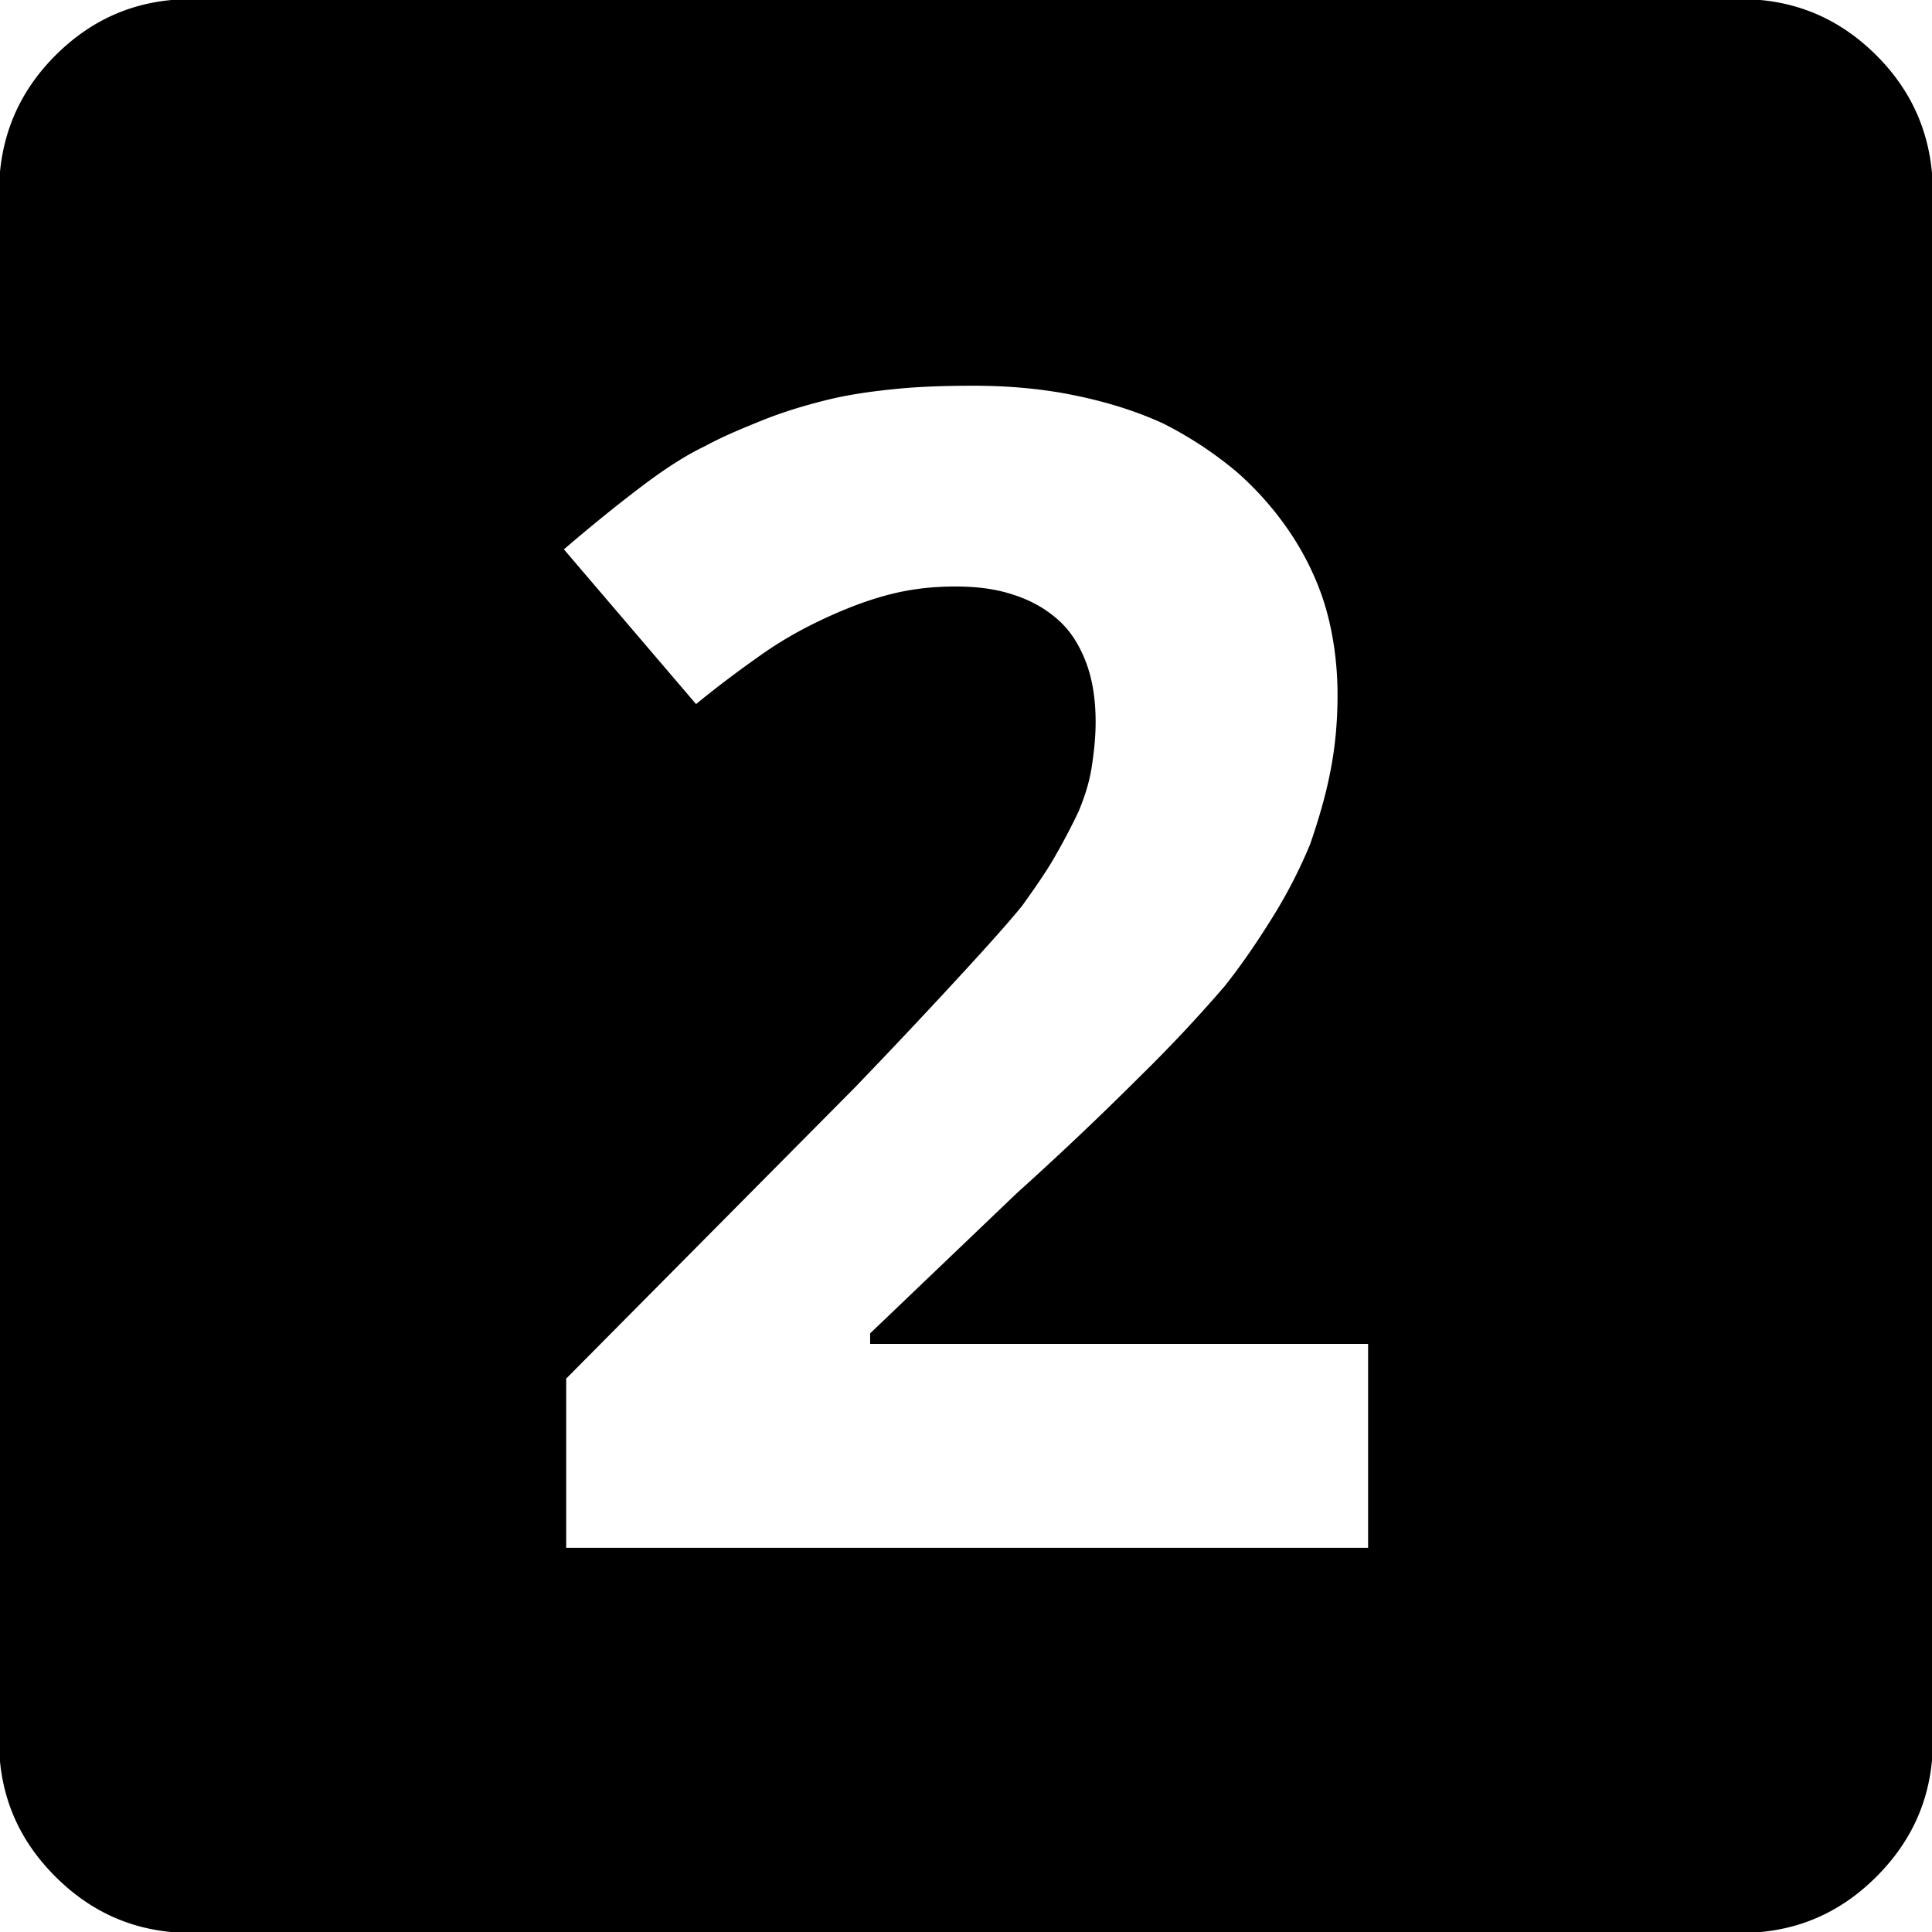 <svg xmlns="http://www.w3.org/2000/svg" viewBox="0 0 32 32"><path d="M31.081.919c.627.627.934 1.388.934 2.282v25.625c0 .881-.307 1.628-.934 2.256s-1.375.934-2.256.934H3.173c-.881 0-1.628-.307-2.256-.934s-.934-1.375-.934-2.256V3.201c0-.894.307-1.655.934-2.282s1.375-.934 2.256-.934h25.652c.881 0 1.628.307 2.256.934zm-8.421 24.73v-3.39h-8.248v-.174l2.429-2.322a54.959 54.959 0 0 0 2.069-1.962 24.007 24.007 0 0 0 1.375-1.468c.307-.387.574-.787.814-1.175s.44-.787.601-1.175c.133-.387.254-.787.334-1.201.08-.4.12-.827.12-1.268 0-.507-.067-.988-.187-1.415s-.32-.854-.574-1.241a5.208 5.208 0 0 0-.908-1.041 6.333 6.333 0 0 0-1.215-.801c-.467-.214-.948-.36-1.468-.467s-1.081-.16-1.668-.16c-.467 0-.894.013-1.295.053s-.787.093-1.161.187c-.374.093-.721.2-1.054.334s-.654.267-.948.427c-.334.16-.681.387-1.068.681s-.801.627-1.268 1.028l2.189 2.563c.374-.307.734-.574 1.094-.827s.707-.44 1.054-.601c.347-.16.694-.294 1.054-.387s.721-.133 1.094-.133c.347 0 .667.04.948.133.294.093.534.227.747.414s.36.427.467.707.16.614.16.988c0 .254-.027.507-.067.761s-.12.494-.214.721c-.12.254-.254.507-.4.761s-.334.521-.534.801c-.227.28-.574.667-1.041 1.174s-1.041 1.121-1.735 1.842l-4.778 4.818v2.803h13.28z"/></svg>